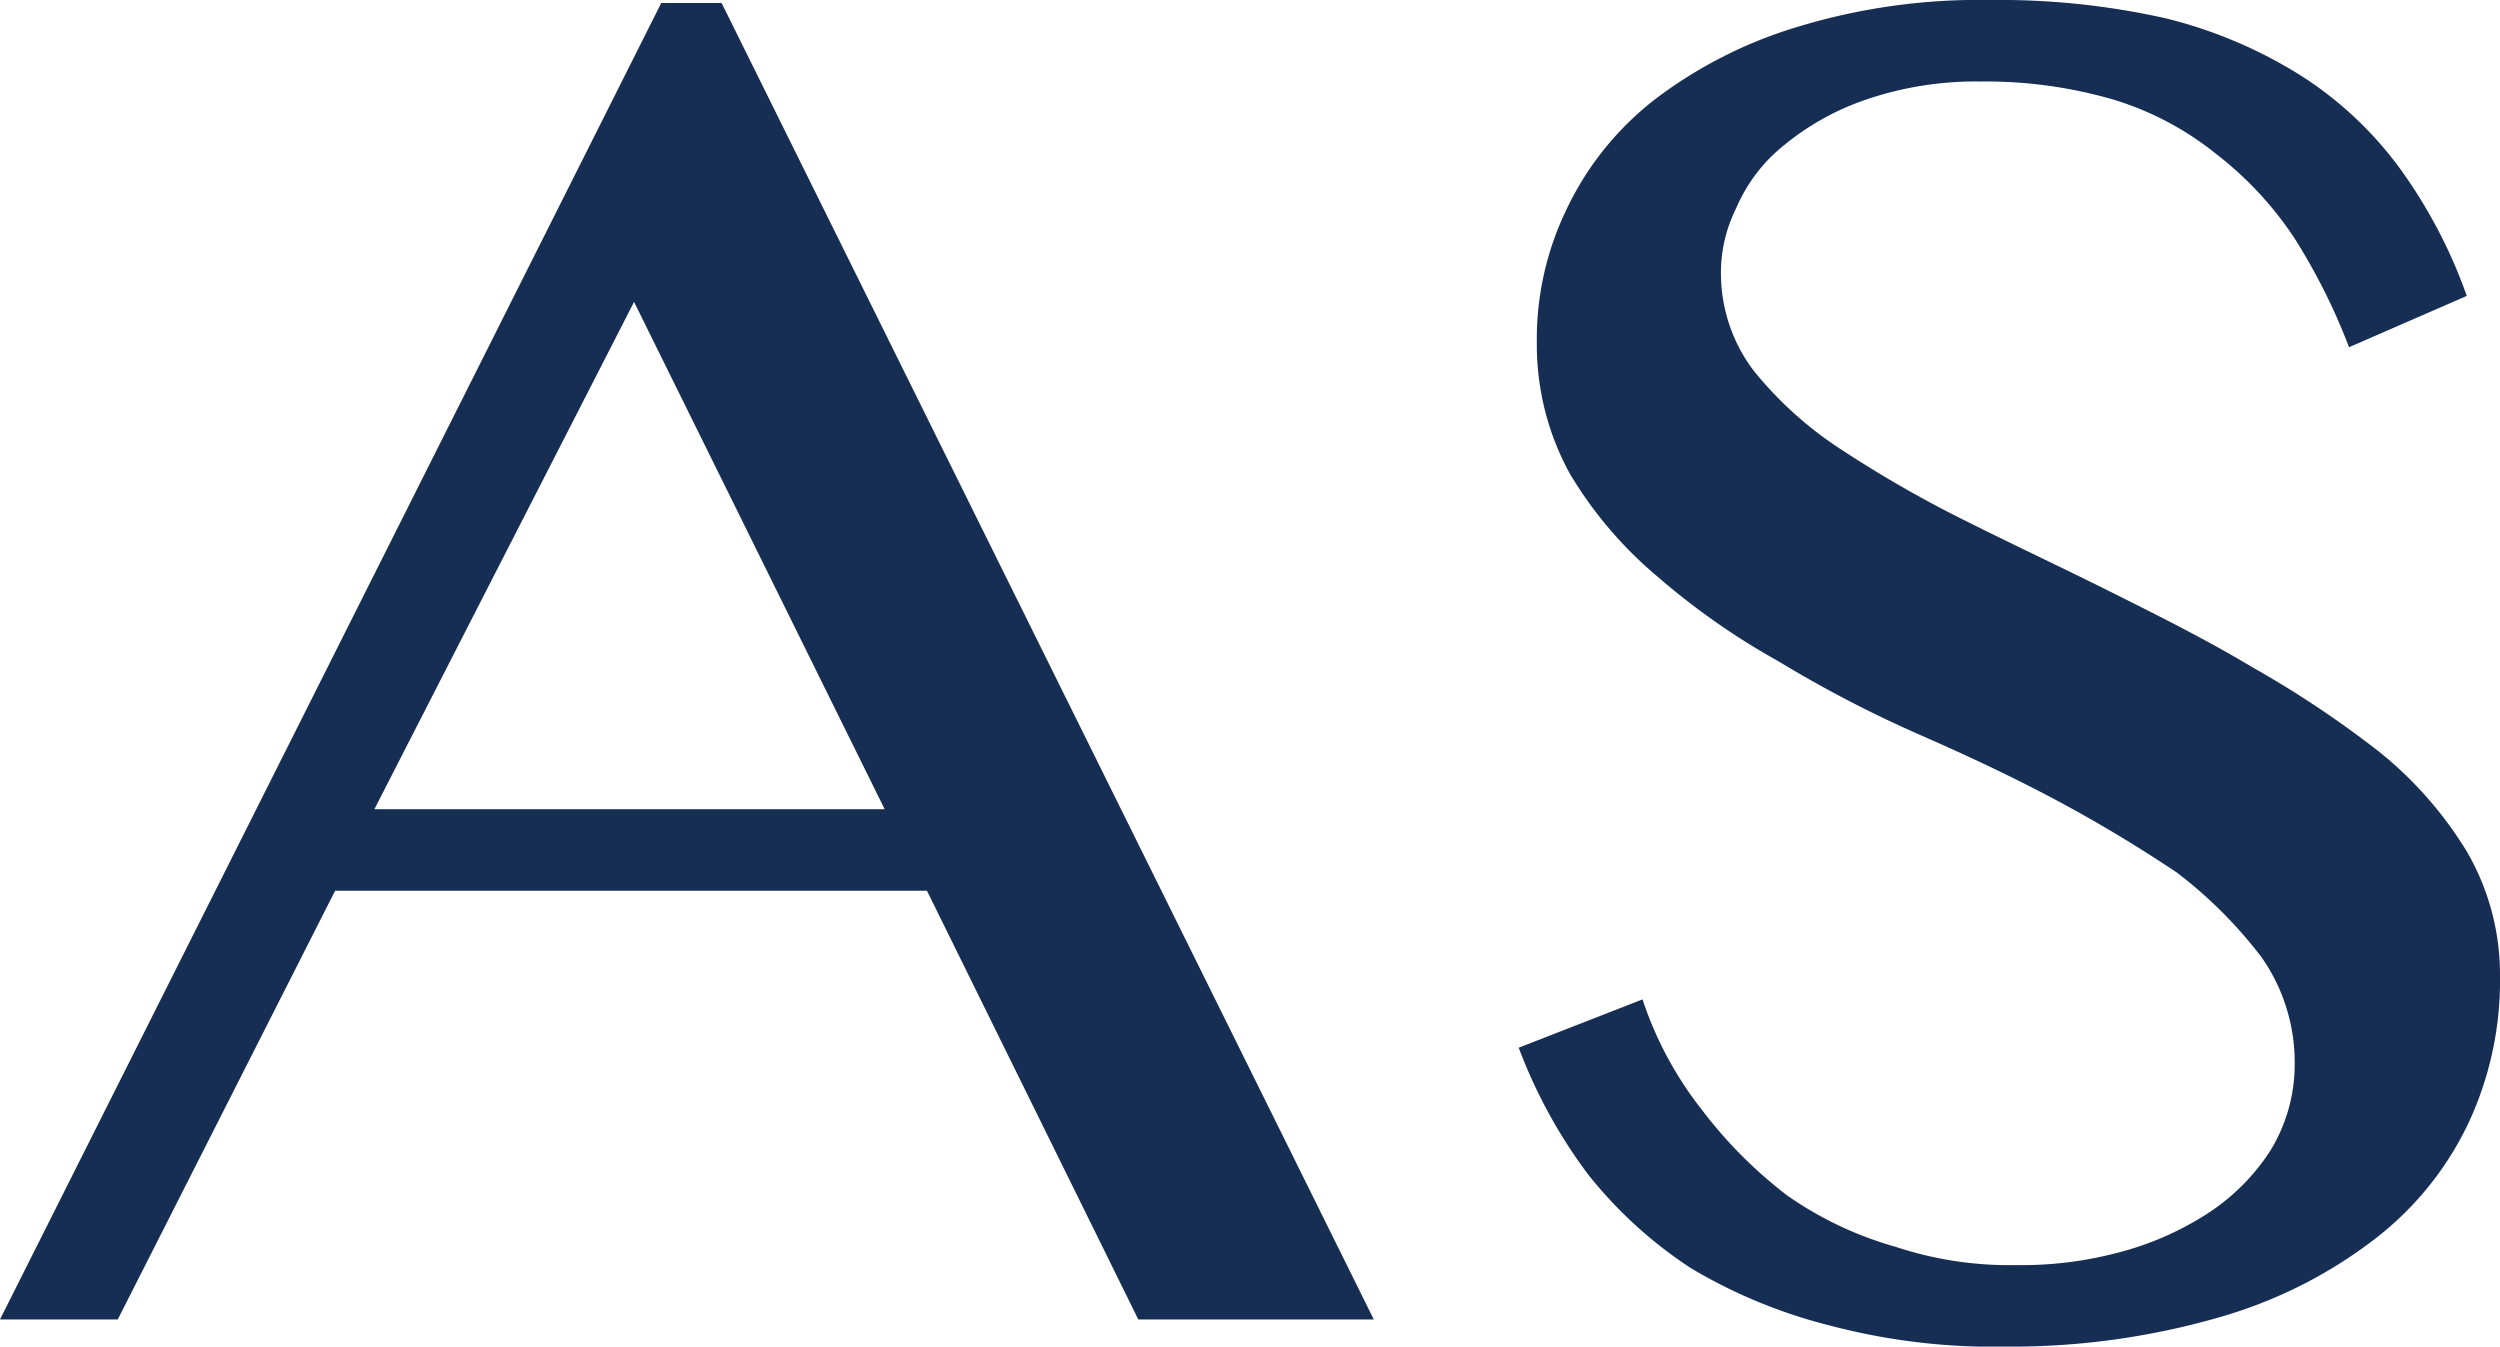 <svg id="Layer_1" data-name="Layer 1" xmlns="http://www.w3.org/2000/svg" viewBox="0 0 82.8 44.6"><defs><style>.cls-1{fill:#162d54;}</style></defs><title>ancisun_logo</title><path class="cls-1" d="M261.42,256.64l21.6,43.6h-7.8l-7-14.2h-19.6l-7.2,14.2h-3.9l21.9-43.6Zm-11.5,26.7h16.9l-8.3-16.8Z" transform="translate(-237.52 -256.54)"/><path class="cls-1" d="M304.32,298.44a12.42,12.42,0,0,0,3.3-.4,10.11,10.11,0,0,0,3-1.3,7,7,0,0,0,2.1-2.1,5.47,5.47,0,0,0,.8-2.9,6.06,6.06,0,0,0-1.1-3.5,14.83,14.83,0,0,0-2.8-2.8c-1.2-.8-2.5-1.6-4-2.4s-3-1.5-4.6-2.2a40.18,40.18,0,0,1-4.6-2.4,23.71,23.71,0,0,1-4-2.8,13.43,13.43,0,0,1-2.9-3.4,8.86,8.86,0,0,1-1.1-4.3,9.88,9.88,0,0,1,1-4.5,10.05,10.05,0,0,1,2.9-3.6,14.84,14.84,0,0,1,4.7-2.4,20.6,20.6,0,0,1,6.4-.9,25.22,25.22,0,0,1,5.8.6,15.26,15.26,0,0,1,4.5,1.9,12.19,12.19,0,0,1,3.3,3.1,16.67,16.67,0,0,1,2.2,4.2l-3.9,1.7a20.17,20.17,0,0,0-1.8-3.6,11.56,11.56,0,0,0-2.6-2.8,10.08,10.08,0,0,0-3.4-1.8,15.1,15.1,0,0,0-4.4-.6,11.22,11.22,0,0,0-3.8.6,8.65,8.65,0,0,0-2.7,1.5,5.37,5.37,0,0,0-1.6,2.1,4.79,4.79,0,0,0-.5,2.3,5.33,5.33,0,0,0,1.1,3.1,12.42,12.42,0,0,0,2.9,2.6,39.23,39.23,0,0,0,4.2,2.4c1.6.8,3.1,1.5,4.7,2.3s3.2,1.6,4.7,2.5a34,34,0,0,1,4.2,2.8,12.76,12.76,0,0,1,2.9,3.3,8.11,8.11,0,0,1,1.1,4.1,11.17,11.17,0,0,1-1,4.8,10.53,10.53,0,0,1-3.1,3.9,15.32,15.32,0,0,1-5.1,2.6,24.8,24.8,0,0,1-7.1,1,21.23,21.23,0,0,1-5.9-.7,17.14,17.14,0,0,1-4.6-1.9,14.46,14.46,0,0,1-3.4-3.1,16.86,16.86,0,0,1-2.3-4.2l4.1-1.6a12,12,0,0,0,2,3.7,14.85,14.85,0,0,0,2.8,2.8,11.9,11.9,0,0,0,3.6,1.7A12,12,0,0,0,304.32,298.44Z" transform="translate(-237.52 -256.54)"/></svg>